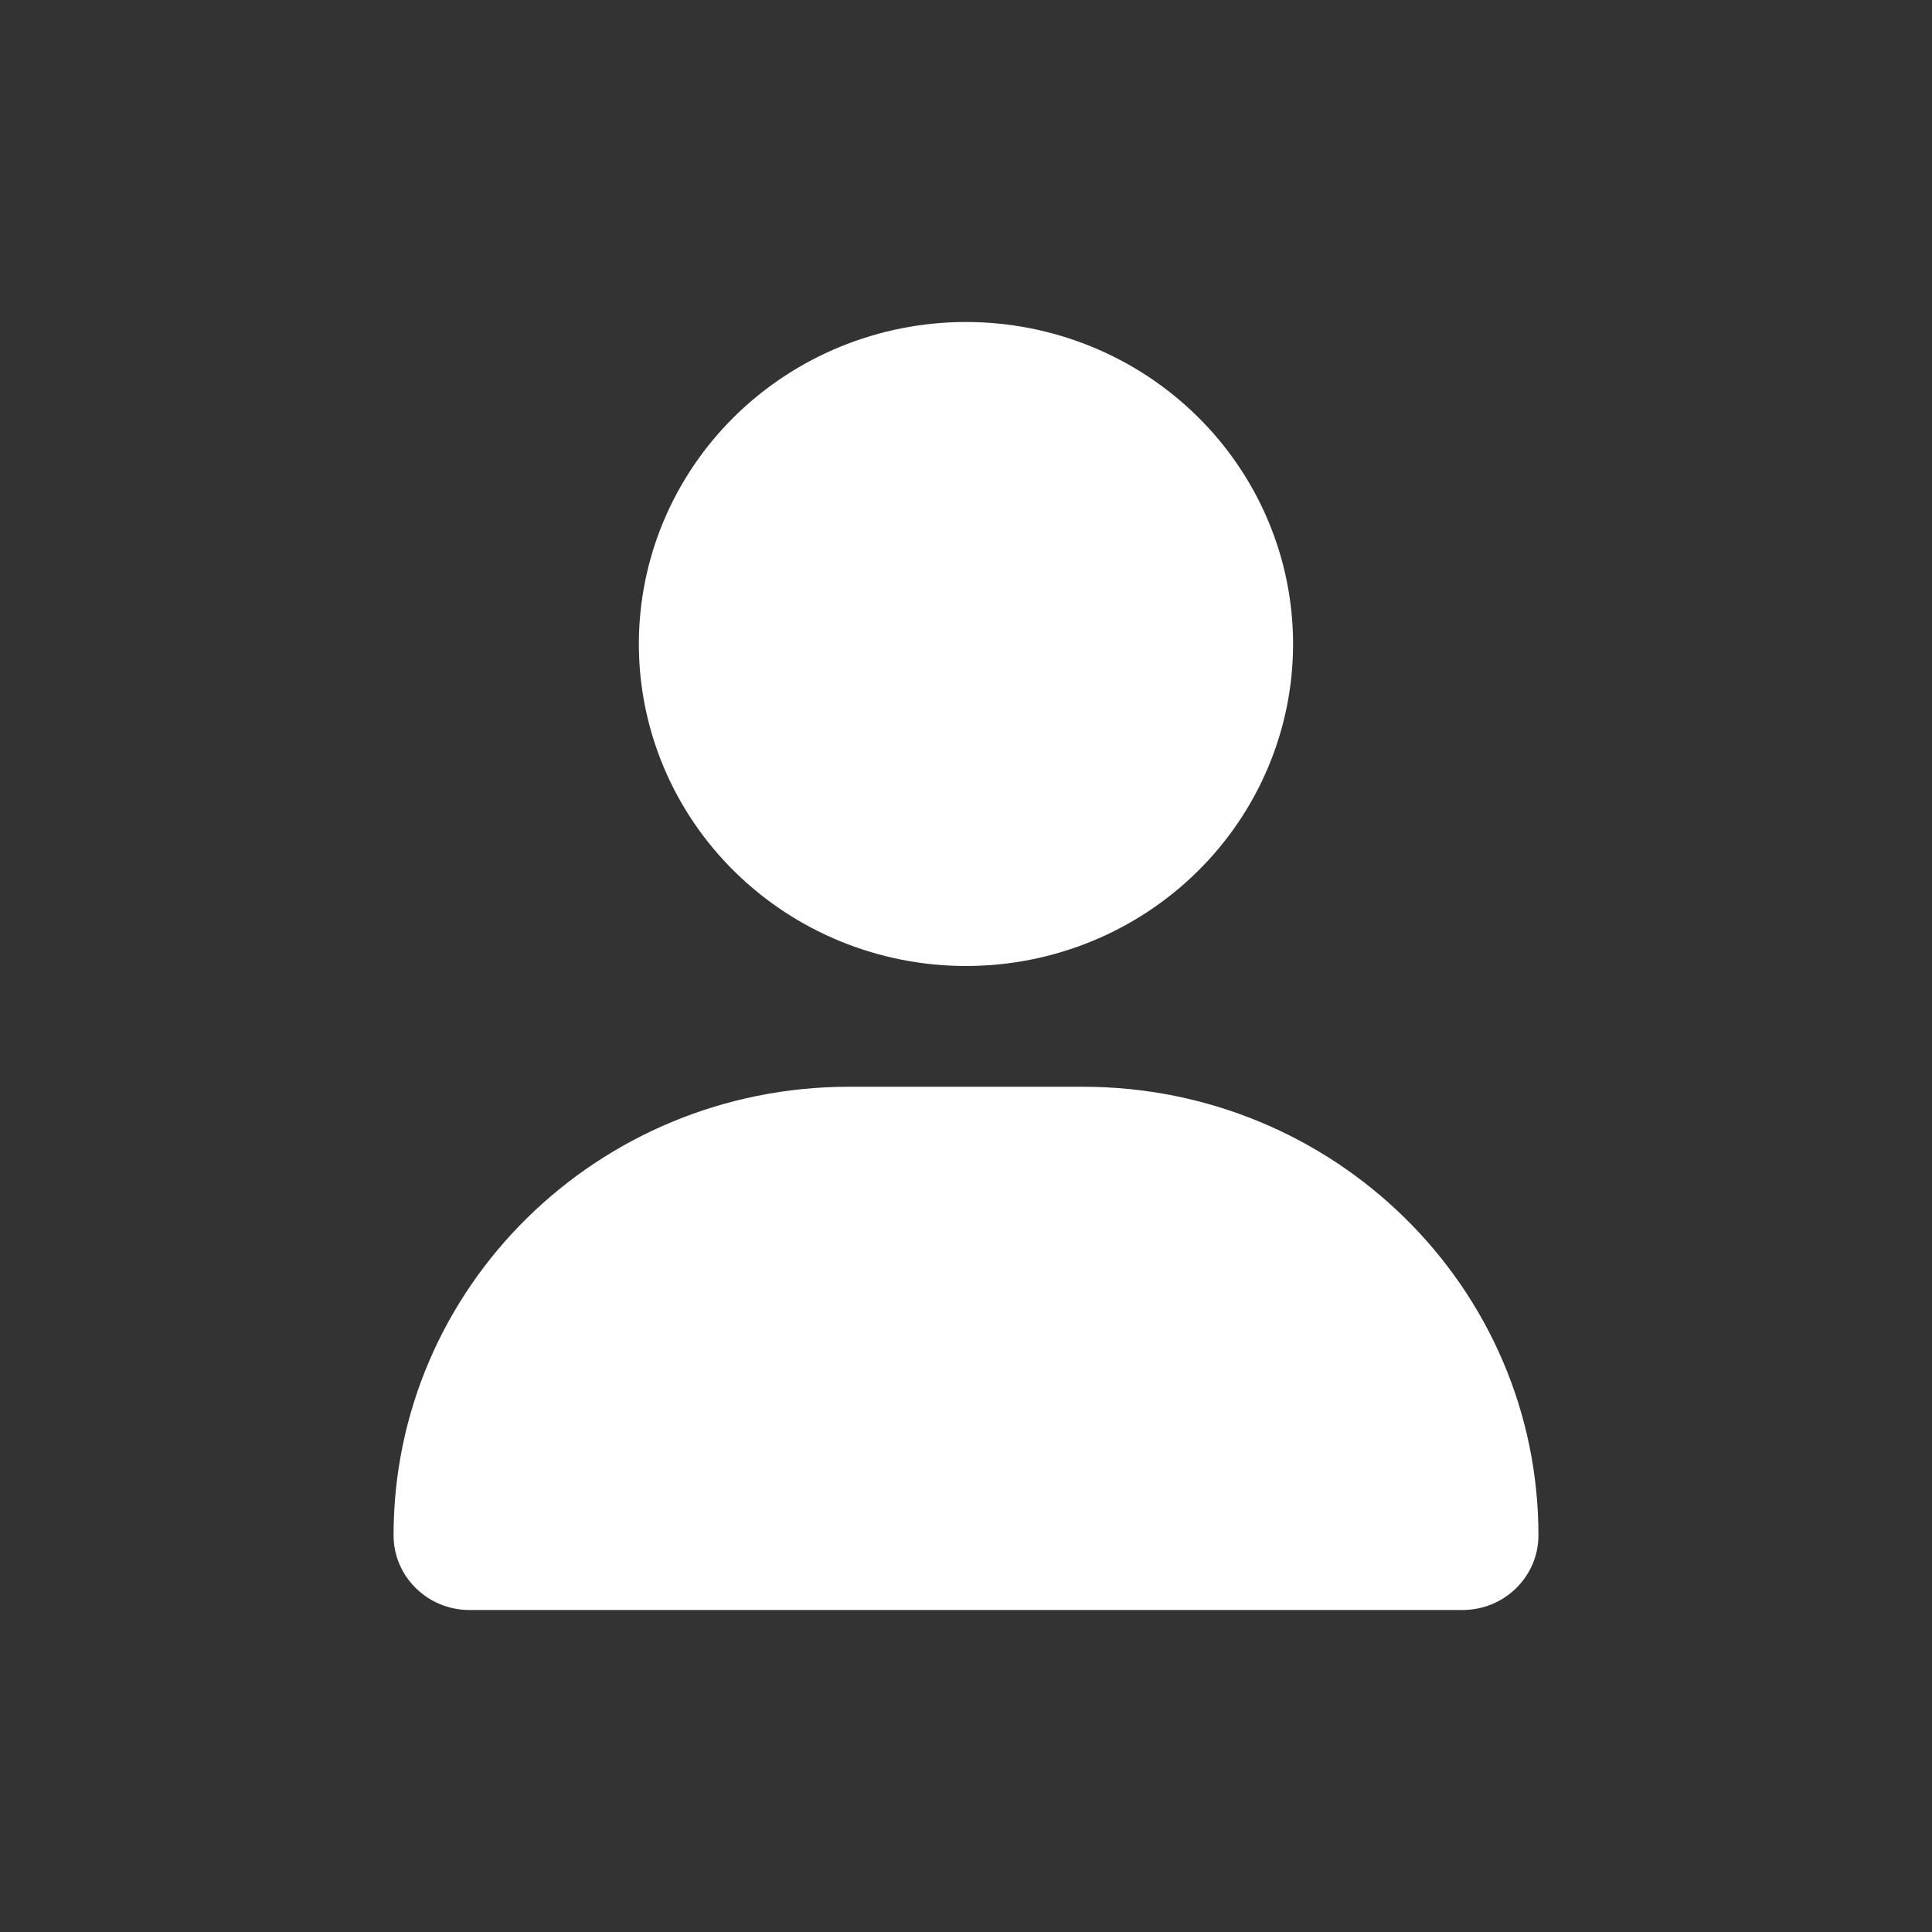 <svg width="24" height="24" viewBox="0 0 24 24" fill="none" xmlns="http://www.w3.org/2000/svg">
<rect x="0" y="0" width="24" height="24" fill="#333333" stroke="none"/>
<path d="M12 12C13.078 12 14.111 11.579 14.873 10.828C15.635 10.078 16.063 9.061 16.063 8C16.063 6.939 15.635 5.922 14.873 5.172C14.111 4.421 13.078 4 12 4C10.922 4 9.889 4.421 9.126 5.172C8.364 5.922 7.936 6.939 7.936 8C7.936 9.061 8.364 10.078 9.126 10.828C9.889 11.579 10.922 12 12 12ZM10.549 13.5C7.422 13.5 4.889 15.994 4.889 19.072C4.889 19.584 5.311 20 5.832 20H18.168C18.689 20 19.111 19.584 19.111 19.072C19.111 15.994 16.578 13.5 13.451 13.5H10.549Z" fill="white"/>
</svg>
